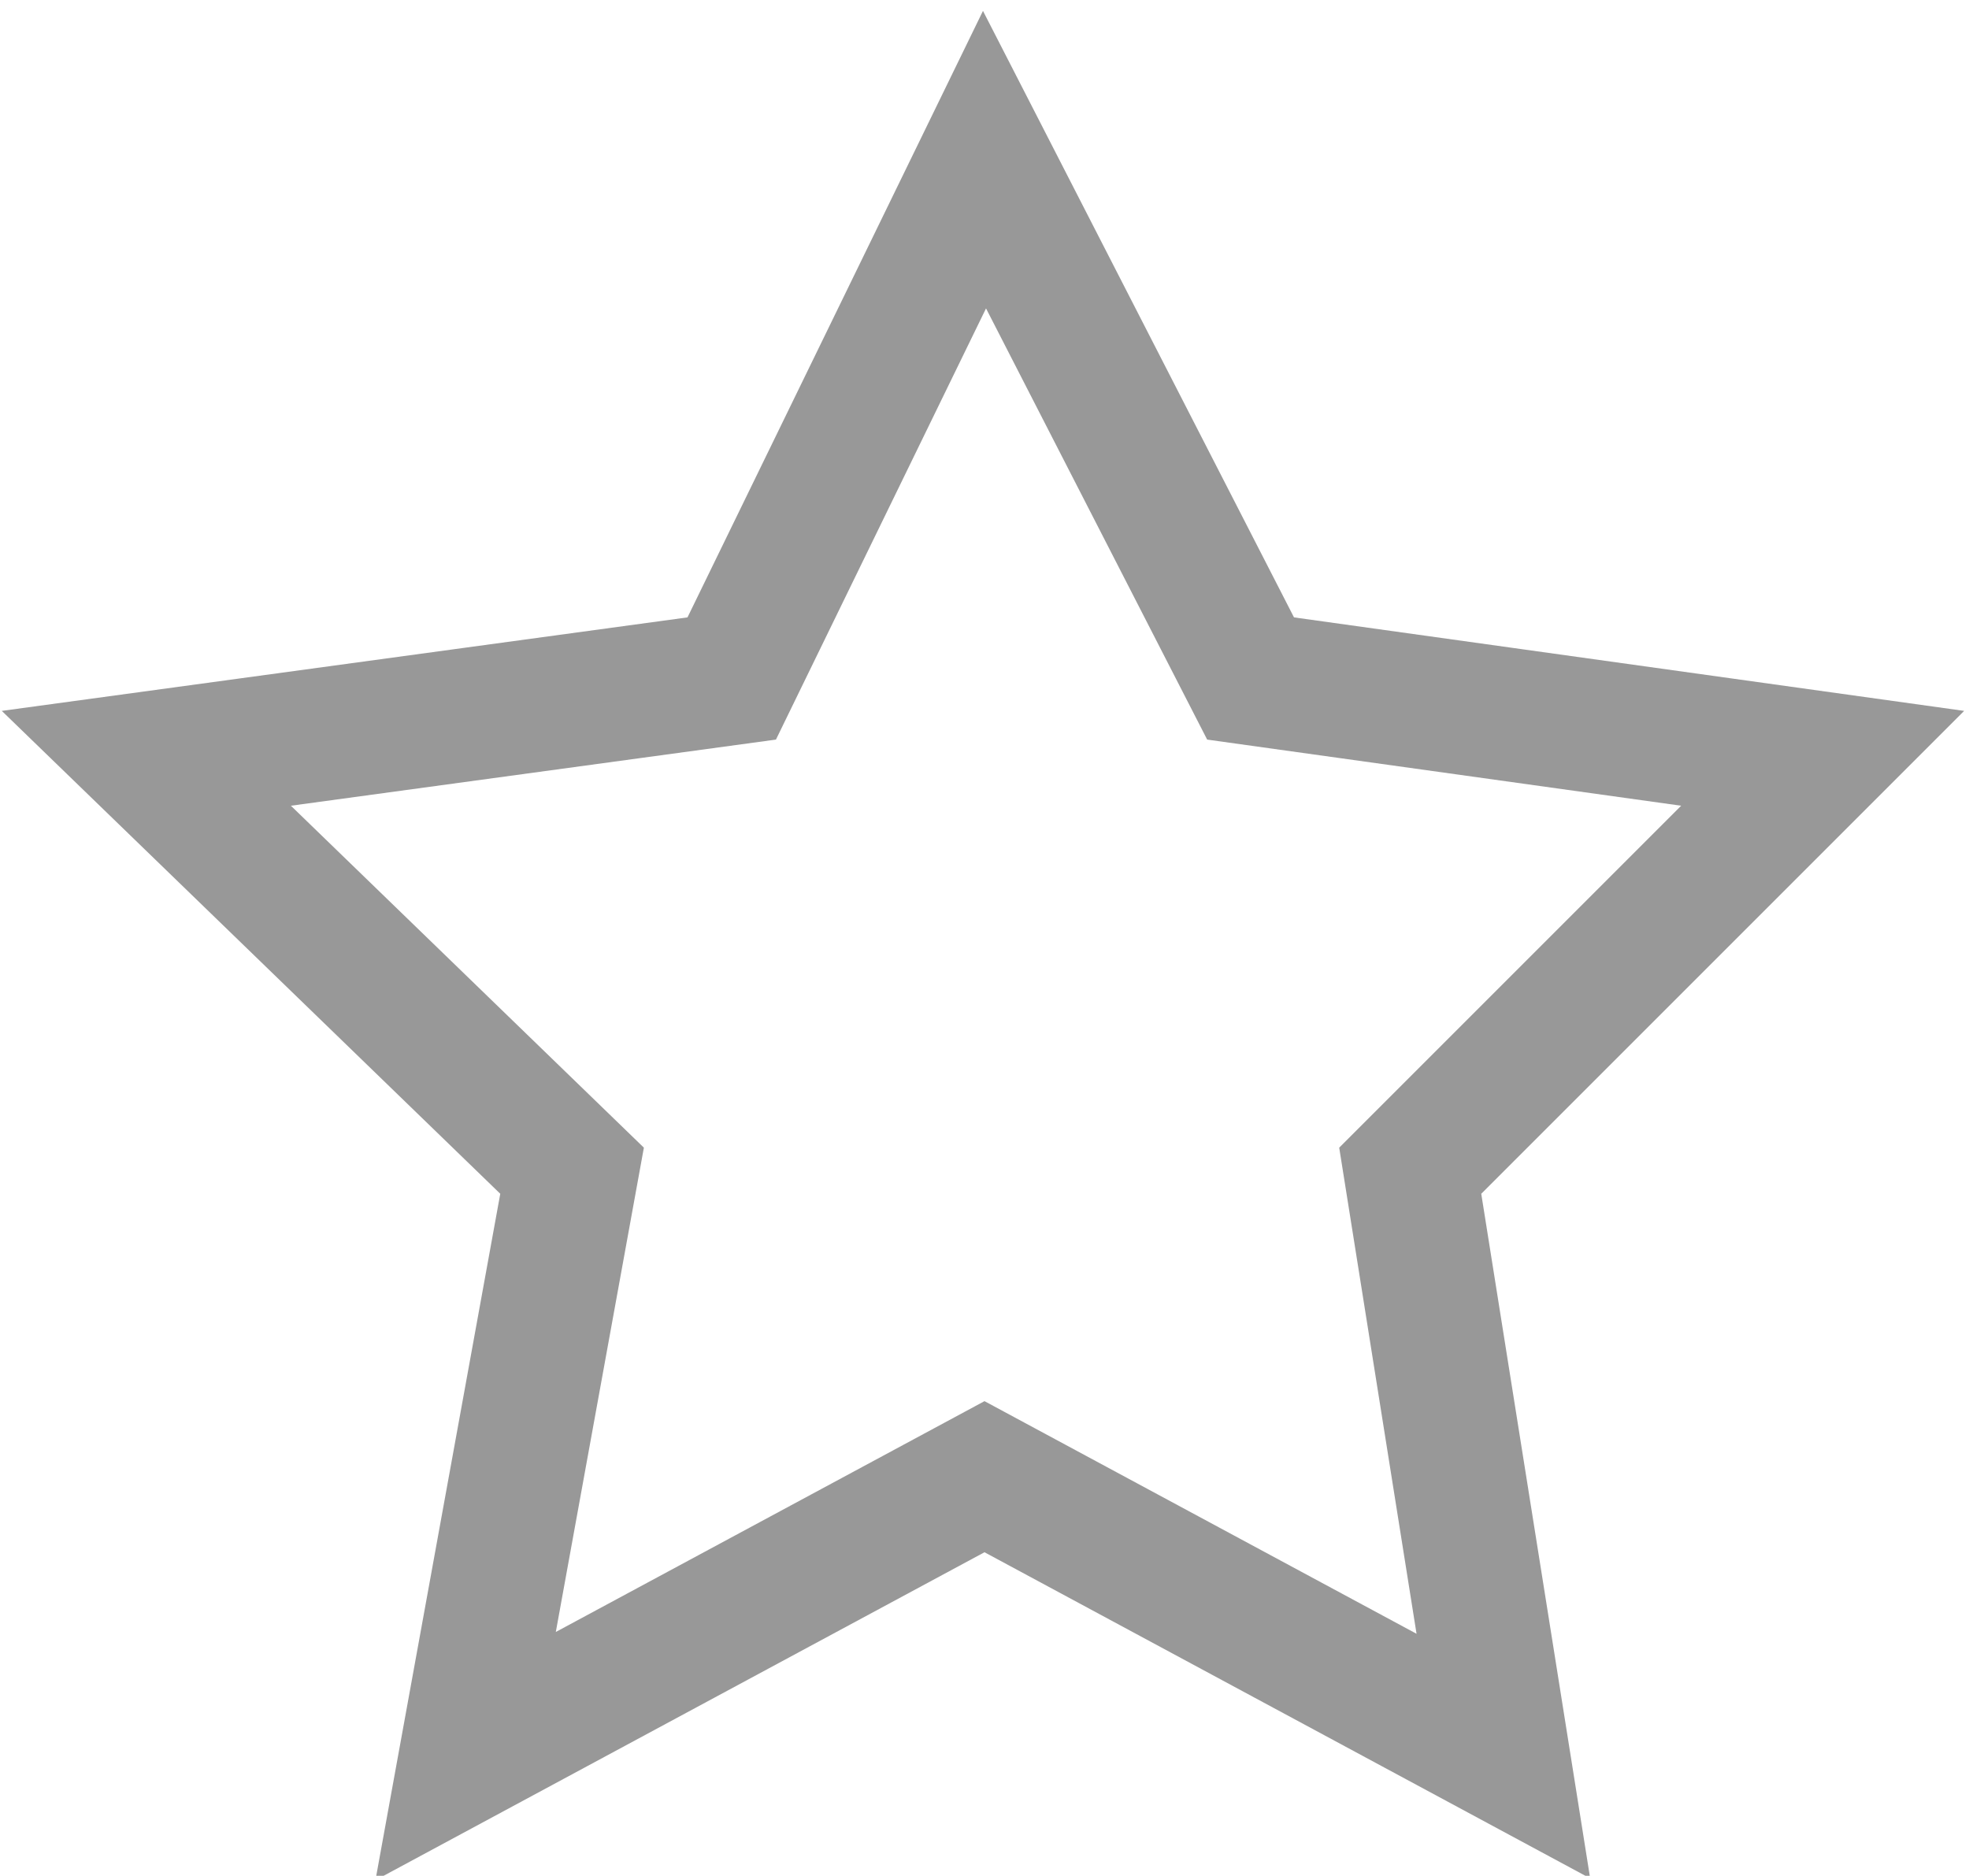 <svg xmlns="http://www.w3.org/2000/svg" viewBox="0 0 14.8 14.1"><path fill="none" stroke="#989898" stroke-miterlimit="10" d="M7.4 1.2l2 3.9 4.3.6-3.1 3.1.7 4.4-3.9-2.1-3.9 2.1.8-4.4-3.2-3.1 4.4-.6z"/></svg>